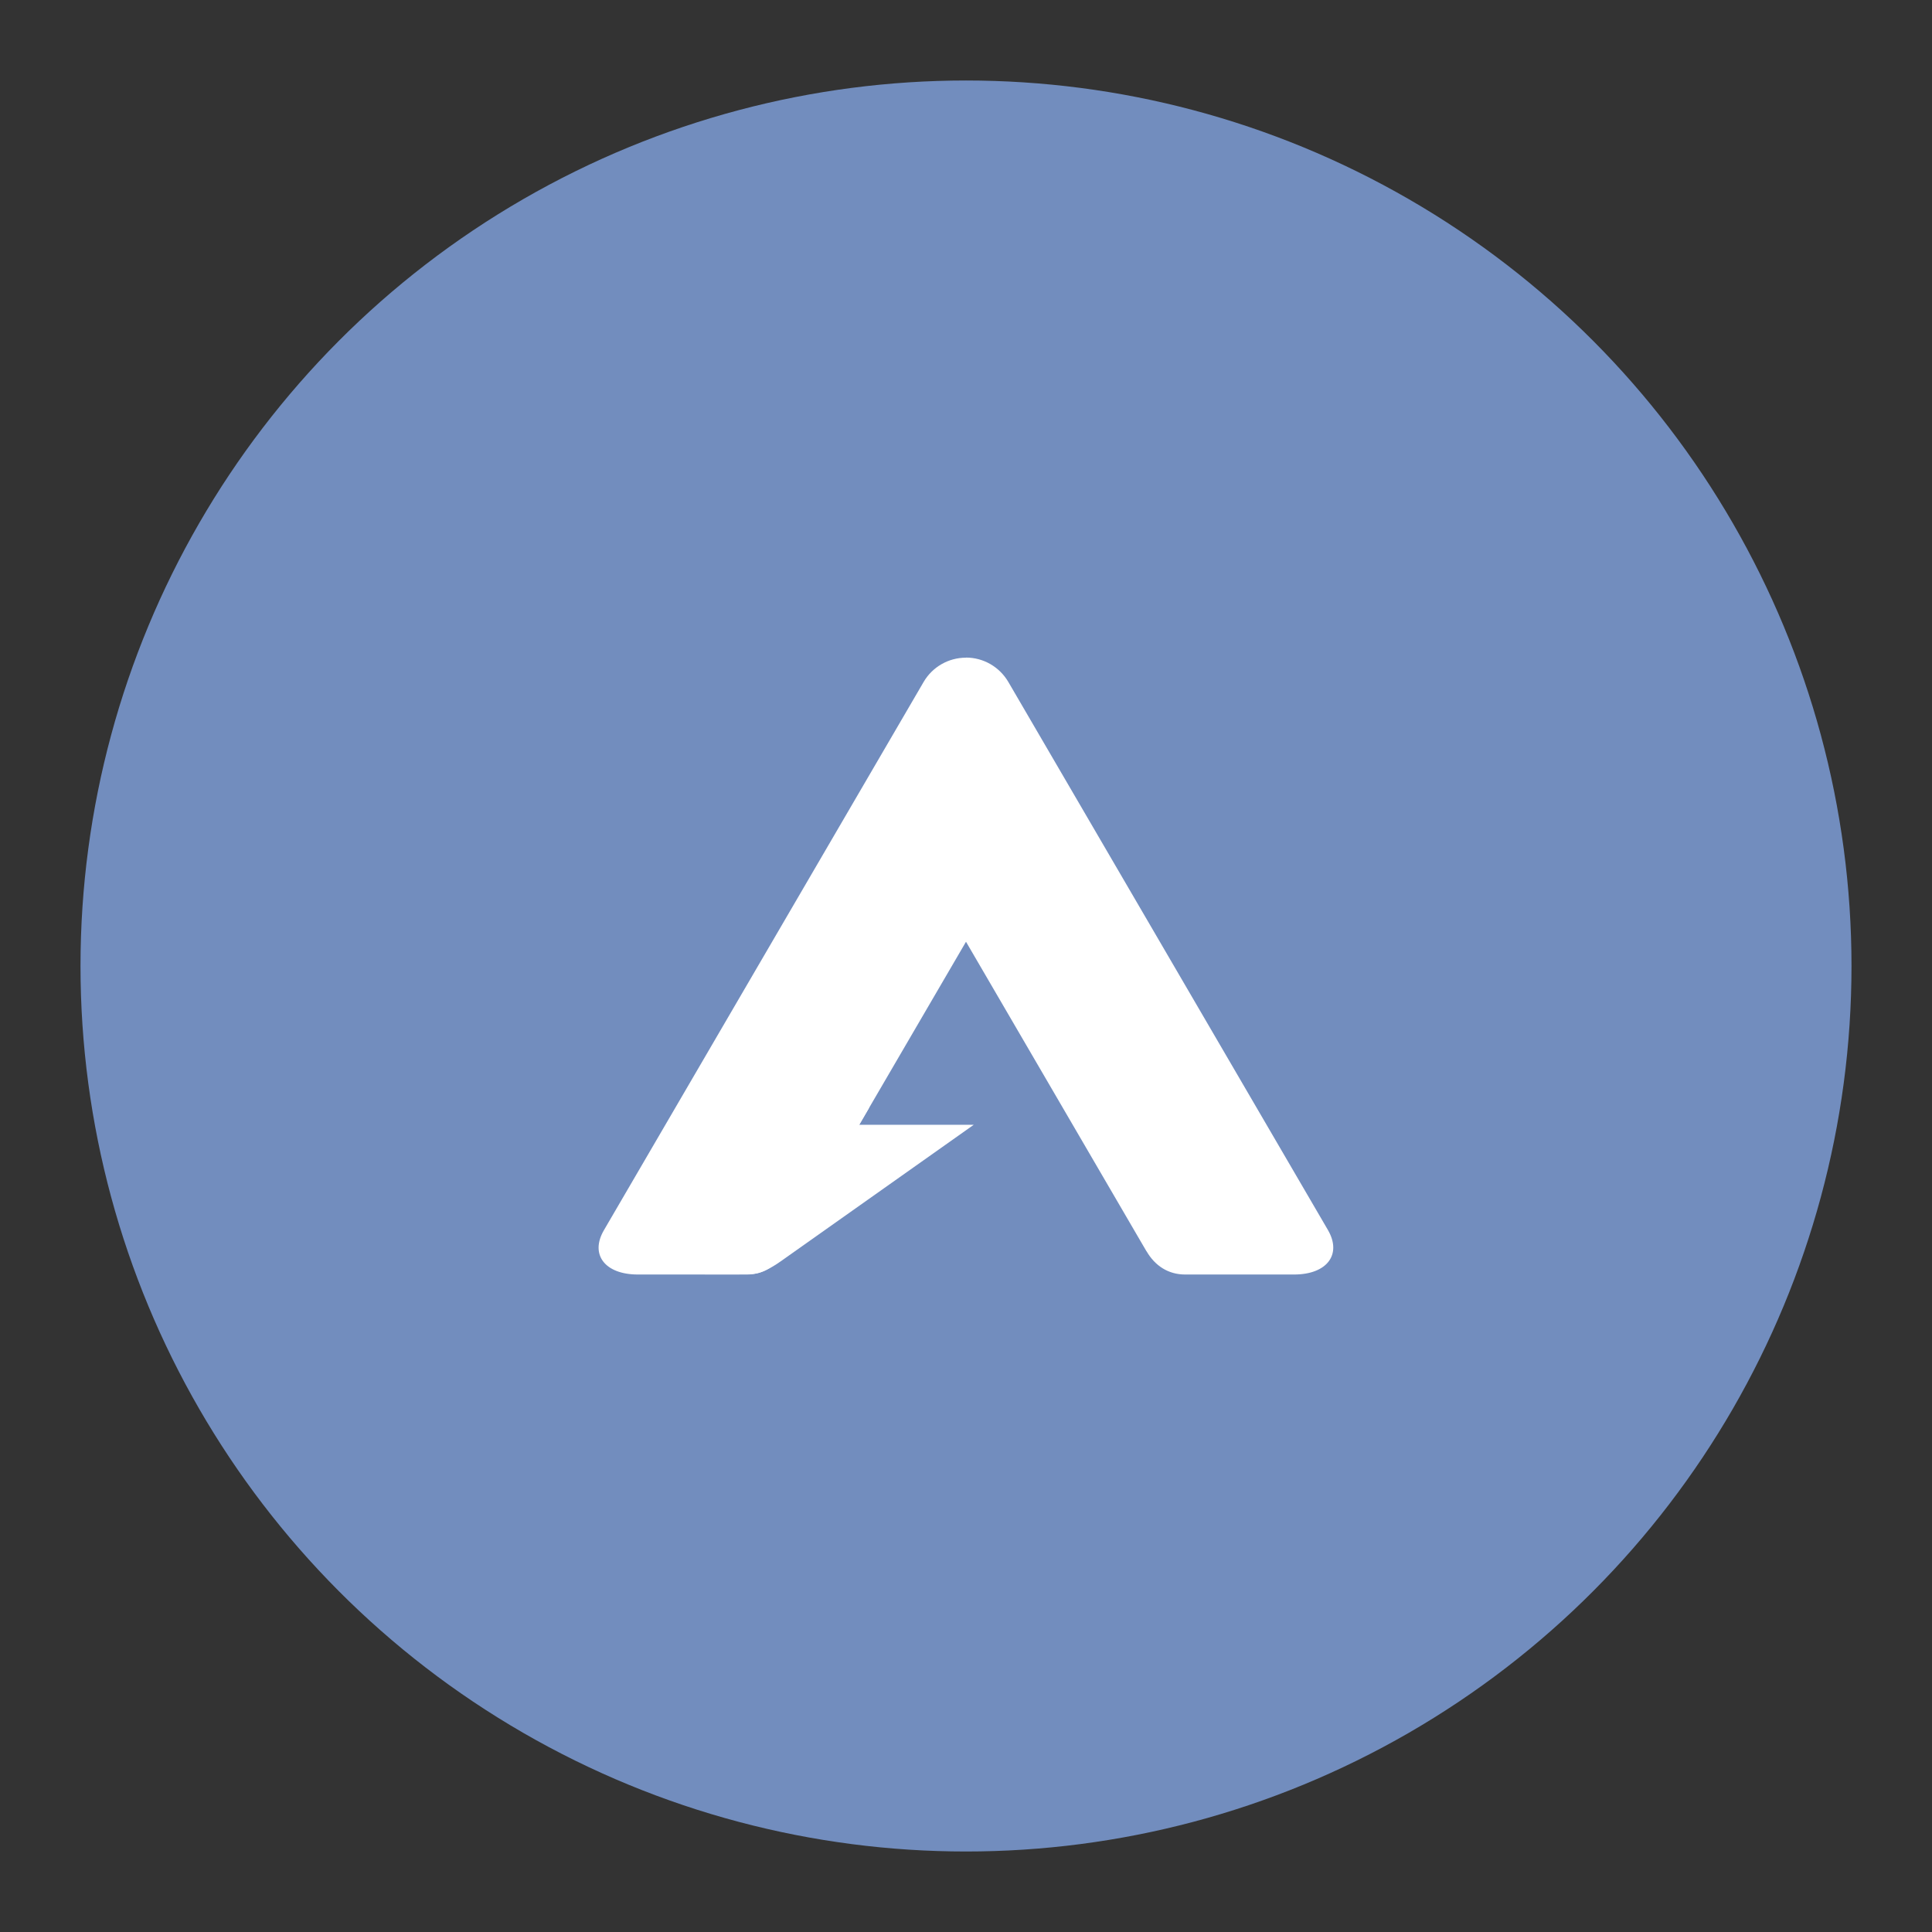 <?xml version="1.0" encoding="UTF-8"?><svg id="a" xmlns="http://www.w3.org/2000/svg" width="192" height="192" viewBox="0 0 192 192"><rect x="0" y="0" width="192" height="192" fill="#333333" stroke="none"/><g id="b"><g id="c"><circle id="d" cx="96" cy="96" r="88" style="fill:#728dbe;"/><g><path d="M96,65.35c1.73,0,3.32,.92,4.2,2.41l31.77,54.48c1.41,2.43-.1,4.42-3.37,4.42h-10.82c-1.7,0-3.01-.89-3.83-2.3l-.02-.02-.58-.99-17.35-29.76-14.14,24.24-2.65,4.54-1.15,1.96v.03c-.83,1.41-2.15,2.3-3.85,2.3h-10.82c-3.27,0-4.79-1.98-3.37-4.41l31.77-54.48c.87-1.49,2.47-2.41,4.2-2.41Z" style="fill:#fff; fill-rule:evenodd;"/><path d="M86.38,110.08l-.99,1.7h11.38l-19.2,13.58c-.54,.39-1.13,.72-1.74,.99-.8,.33-1.38,.28-2.79,.3h-3v-16.57h16.35Z" style="fill:#fff; fill-rule:evenodd;"/></g></g></g><g id="e"/></svg>
